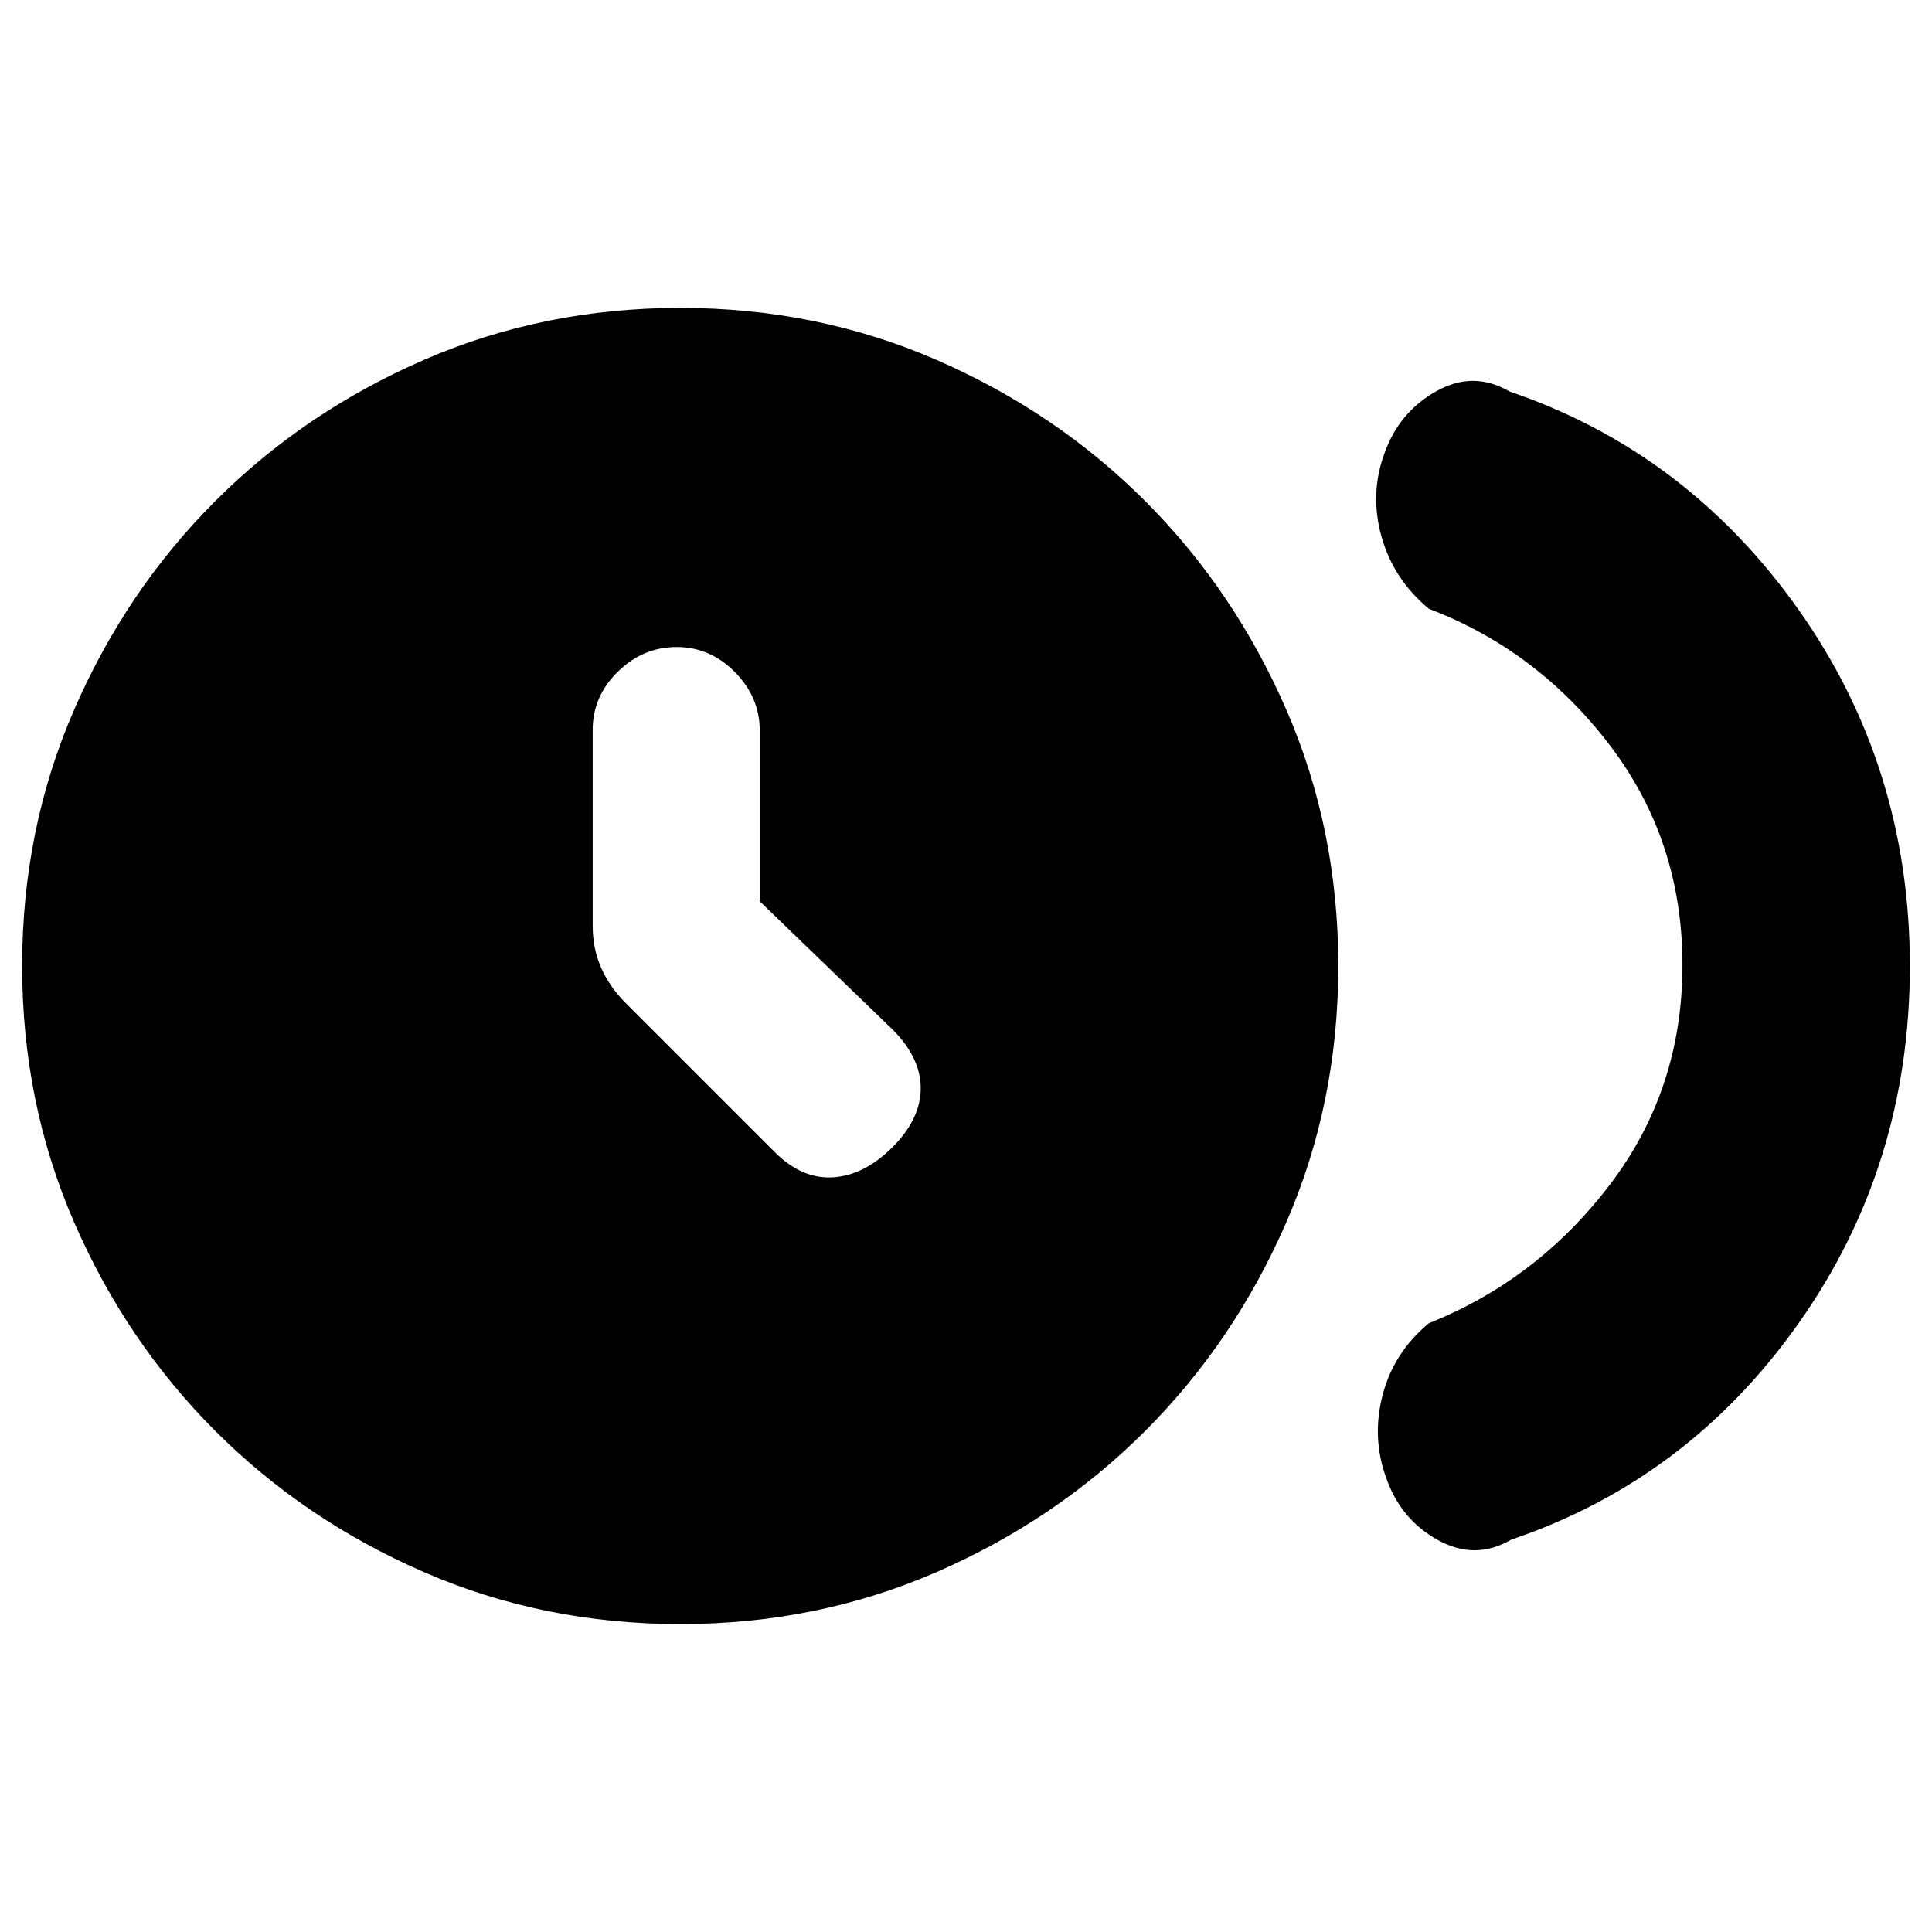 <svg xmlns="http://www.w3.org/2000/svg" height="20" viewBox="0 -960 960 960" width="20"><path d="M377.5-512.15v-84.96q0-16.39-12.29-28.89t-29-12.5q-16.71 0-29.21 12.26-12.5 12.25-12.5 28.92v97.31q0 11.44 4.25 20.98 4.25 9.55 12.09 17.37L385-387.5q13.5 13.5 29 12.5t29.5-15q14-14 14-29.25t-14.1-29.31l-65.9-63.59ZM836-480.5q0-61.73-36-109.07-36-47.34-90-67.93-17.5-14.5-23.5-35.75t1.37-41.3Q695-755 713.5-765.5t36.5 0q88.08 29.96 143.54 108.24Q949-578.97 949-479.99q0 98.99-54.96 177.07T751-195q-18 10.5-36.5.25t-25.63-30.7q-7.37-20.05-1.87-41.3 5.5-21.25 23-35.75 54-21.59 90-68.93t36-109.07ZM338-153q-68 0-127.38-25.85-59.39-25.85-103.65-70.12-44.27-44.26-70.12-103.65Q11-412 11-480t25.85-127.38q25.85-59.39 70.12-103.65 44.26-44.27 103.65-70.12Q270-807 338-807t127.38 25.85q59.39 25.85 103.65 70.12 44.27 44.26 70.12 103.65Q665-548 665-480t-25.85 127.38q-25.85 59.39-70.12 103.65-44.26 44.27-103.65 70.12Q406-153 338-153Z"/></svg>